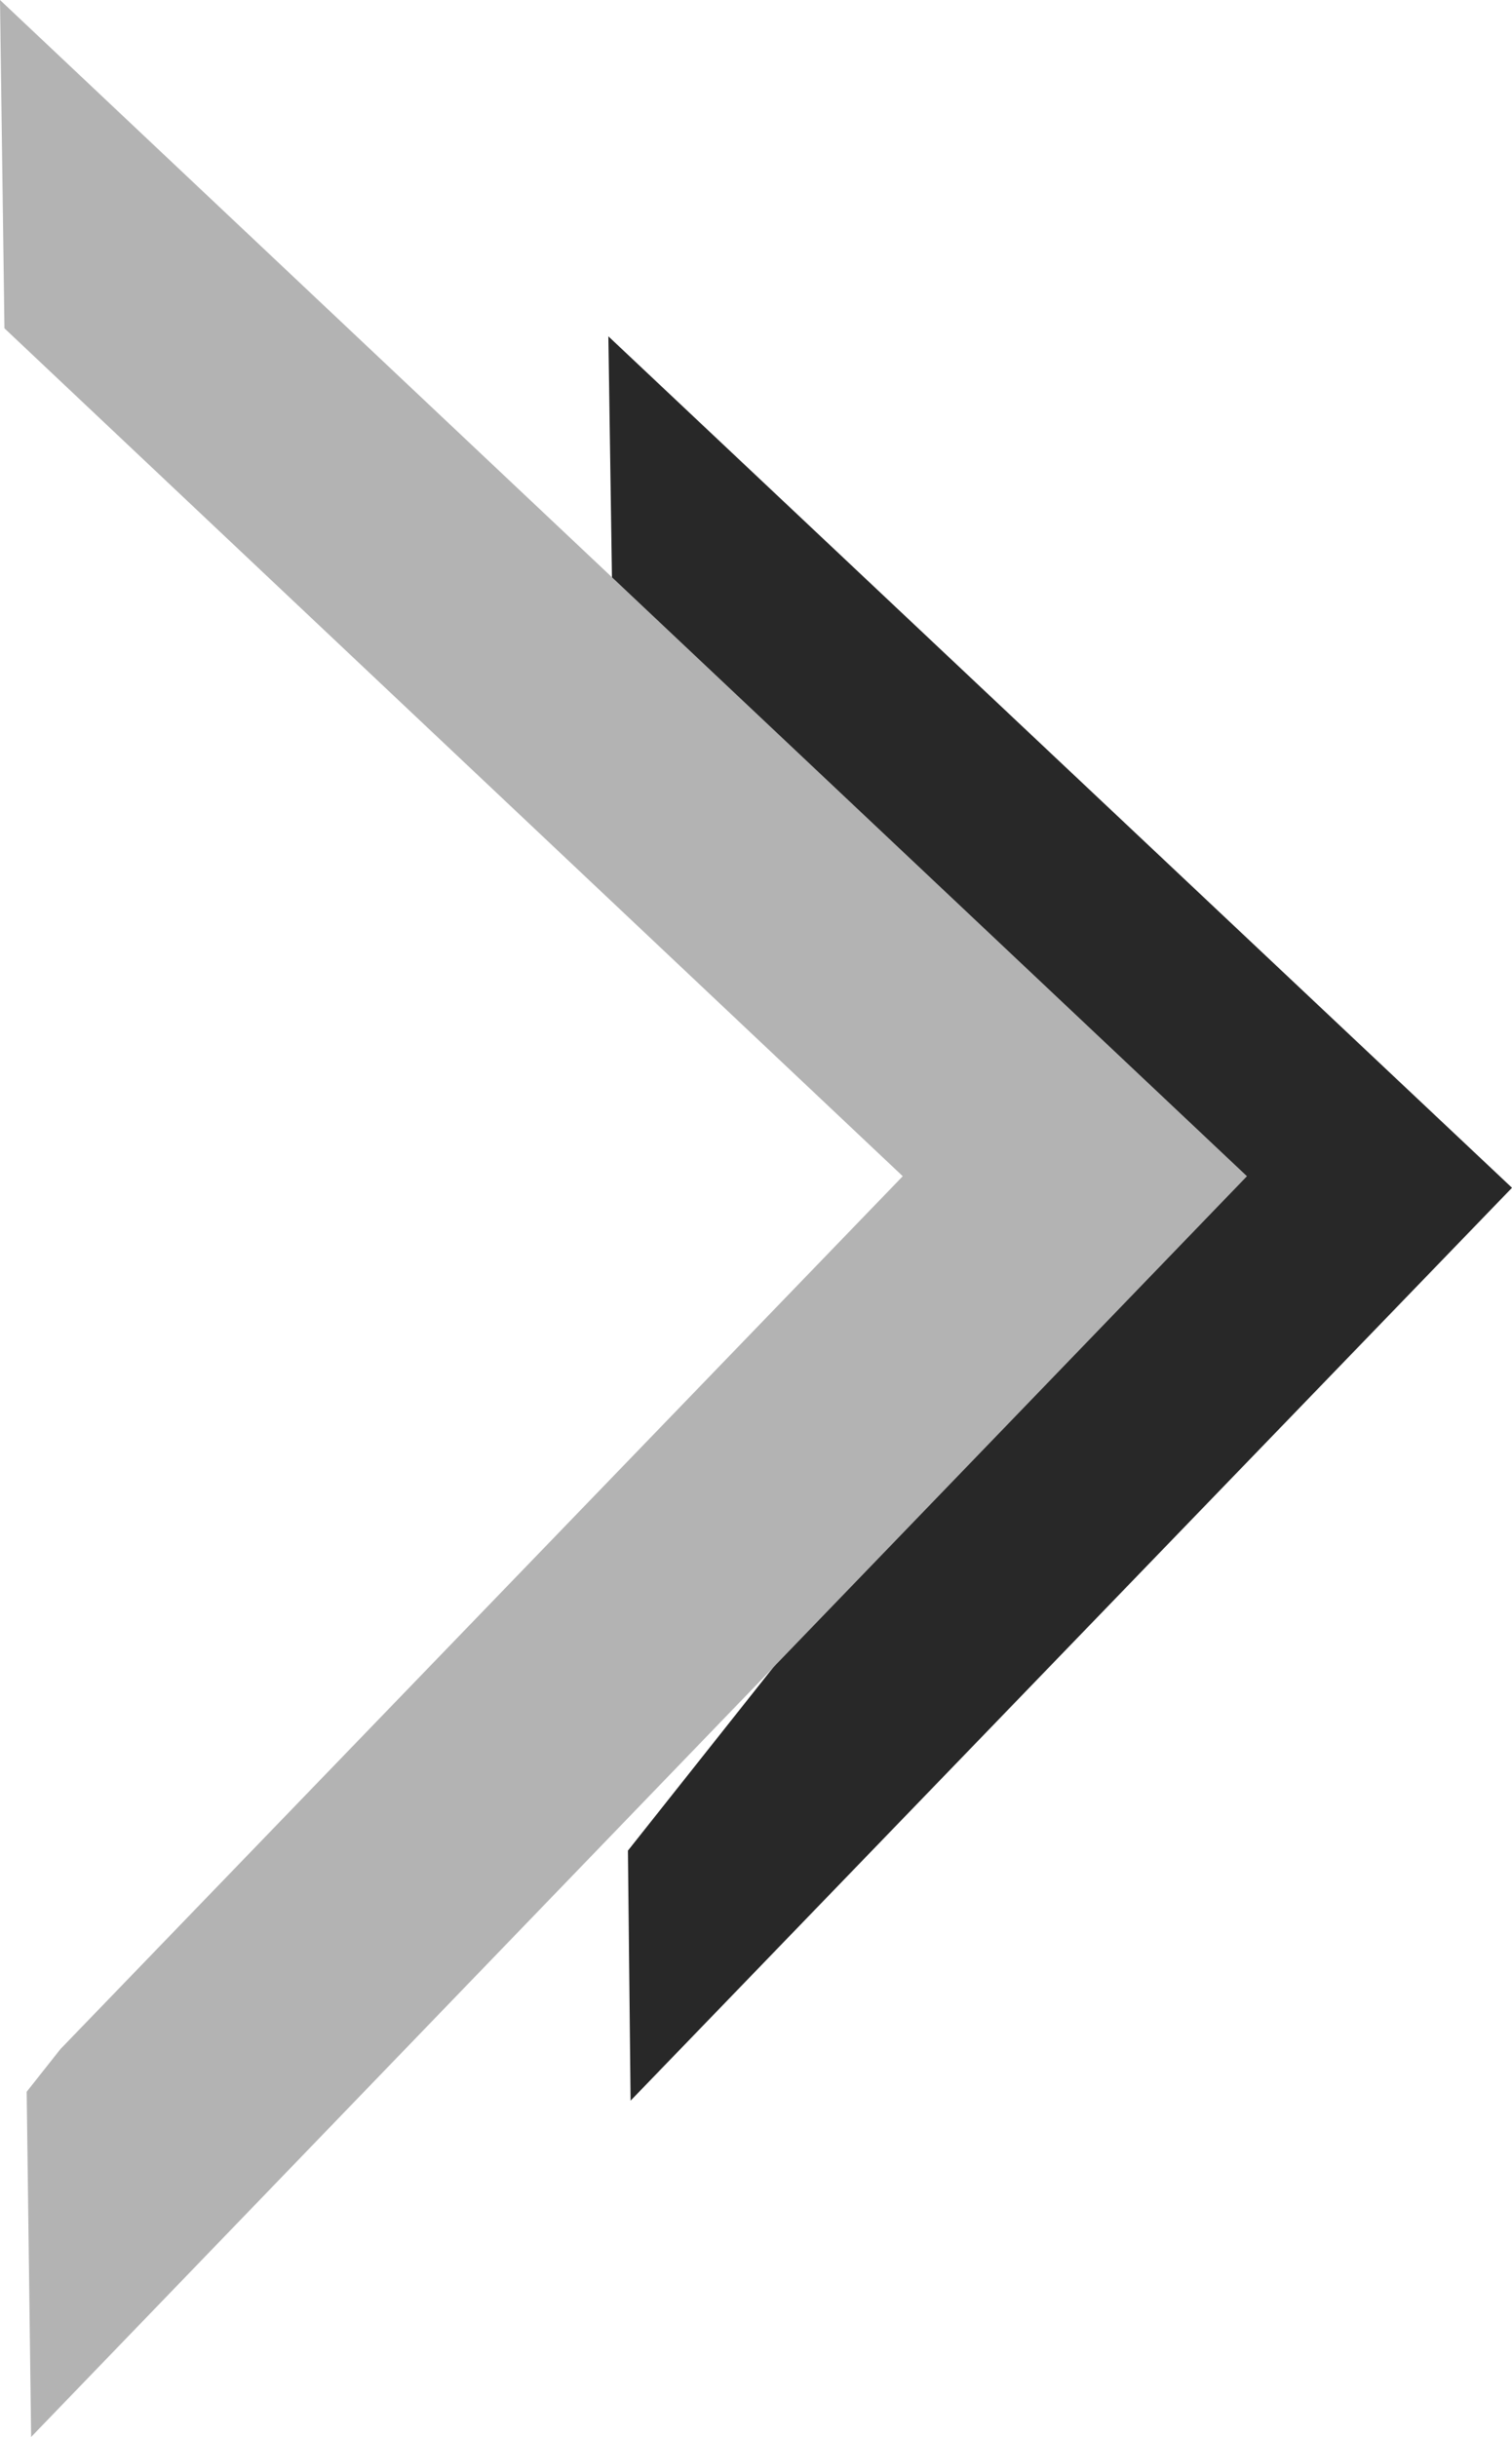 <svg id="Layer_1" data-name="Layer 1" xmlns="http://www.w3.org/2000/svg" width="17" height="27.39" viewBox="0 0 17 27.39">
  <defs>
    <style>
      .cls-1 {
        fill: #282828;
      }

      .cls-2 {
        fill: #b3b3b3;
      }
    </style>
  </defs>
  <polygon class="cls-1" points="12.66 13.74 6.89 7.13 6.84 3.78 17 13.35 7.09 23.61 7.06 20.8 12.66 13.74"/>
  <polygon class="cls-2" points="0 0 0.05 3.69 10.15 13.22 0.68 23.03 0.3 23.51 0.35 27.39 14.02 13.22 0 0"/>
</svg>
